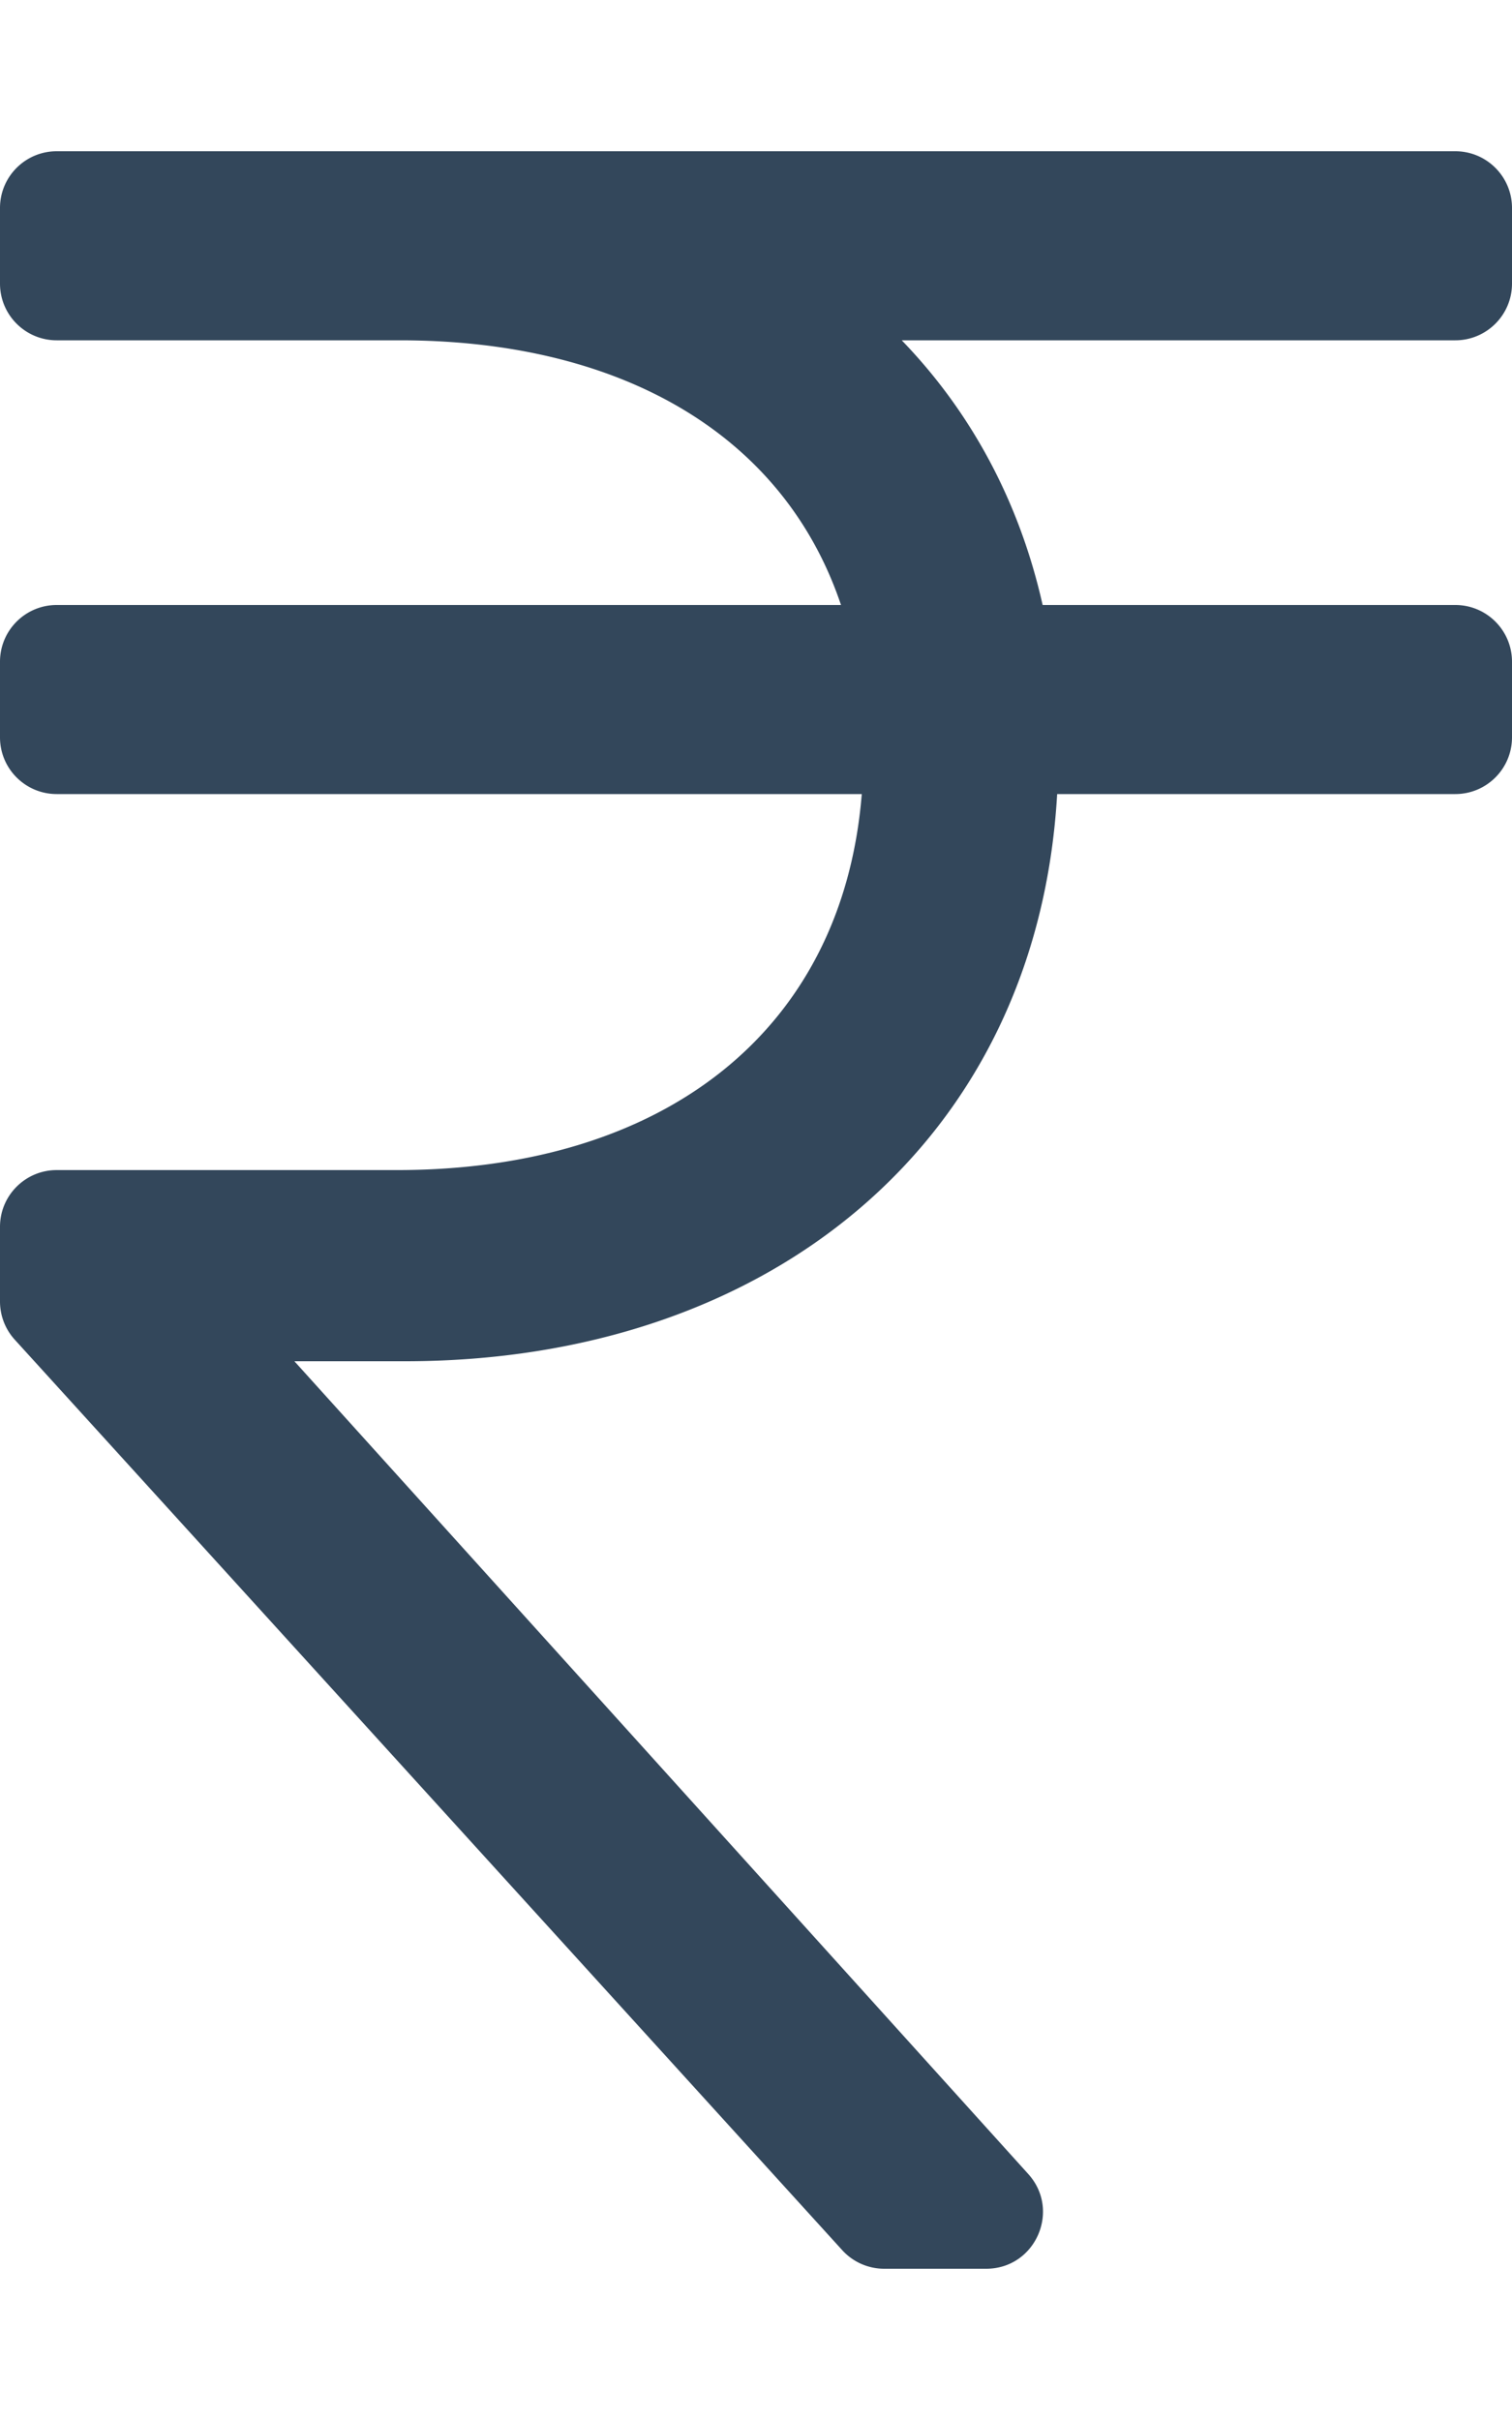 <svg xmlns="http://www.w3.org/2000/svg" viewBox="0 0 320 512" fill="#33475b"><path d="M320 60V44c0-6.627-5.373-12-12-12H12C5.373 32 0 37.373 0 44v16c0 6.627 5.373 12 12 12h72.614c47.093 0 81.306 20.121 93.376 56H12c-6.627 0-12 5.373-12 12v16c0 6.627 5.373 12 12 12h170.387c-4.043 50.107-41.849 79.554-98.41 79.554H12c-6.627 0-12 5.373-12 12v15.807c0 2.985 1.113 5.863 3.121 8.072l175.132 192.639a11.998 11.998 0 0 0 8.879 3.928h21.584c10.399 0 15.876-12.326 8.905-20.043L62.306 288h23.407c77.219 0 133.799-46.579 138.024-120H308c6.627 0 12-5.373 12-12v-16c0-6.627-5.373-12-12-12h-87.338c-4.96-22.088-15.287-40.969-29.818-56H308c6.627 0 12-5.373 12-12z"/></svg>
